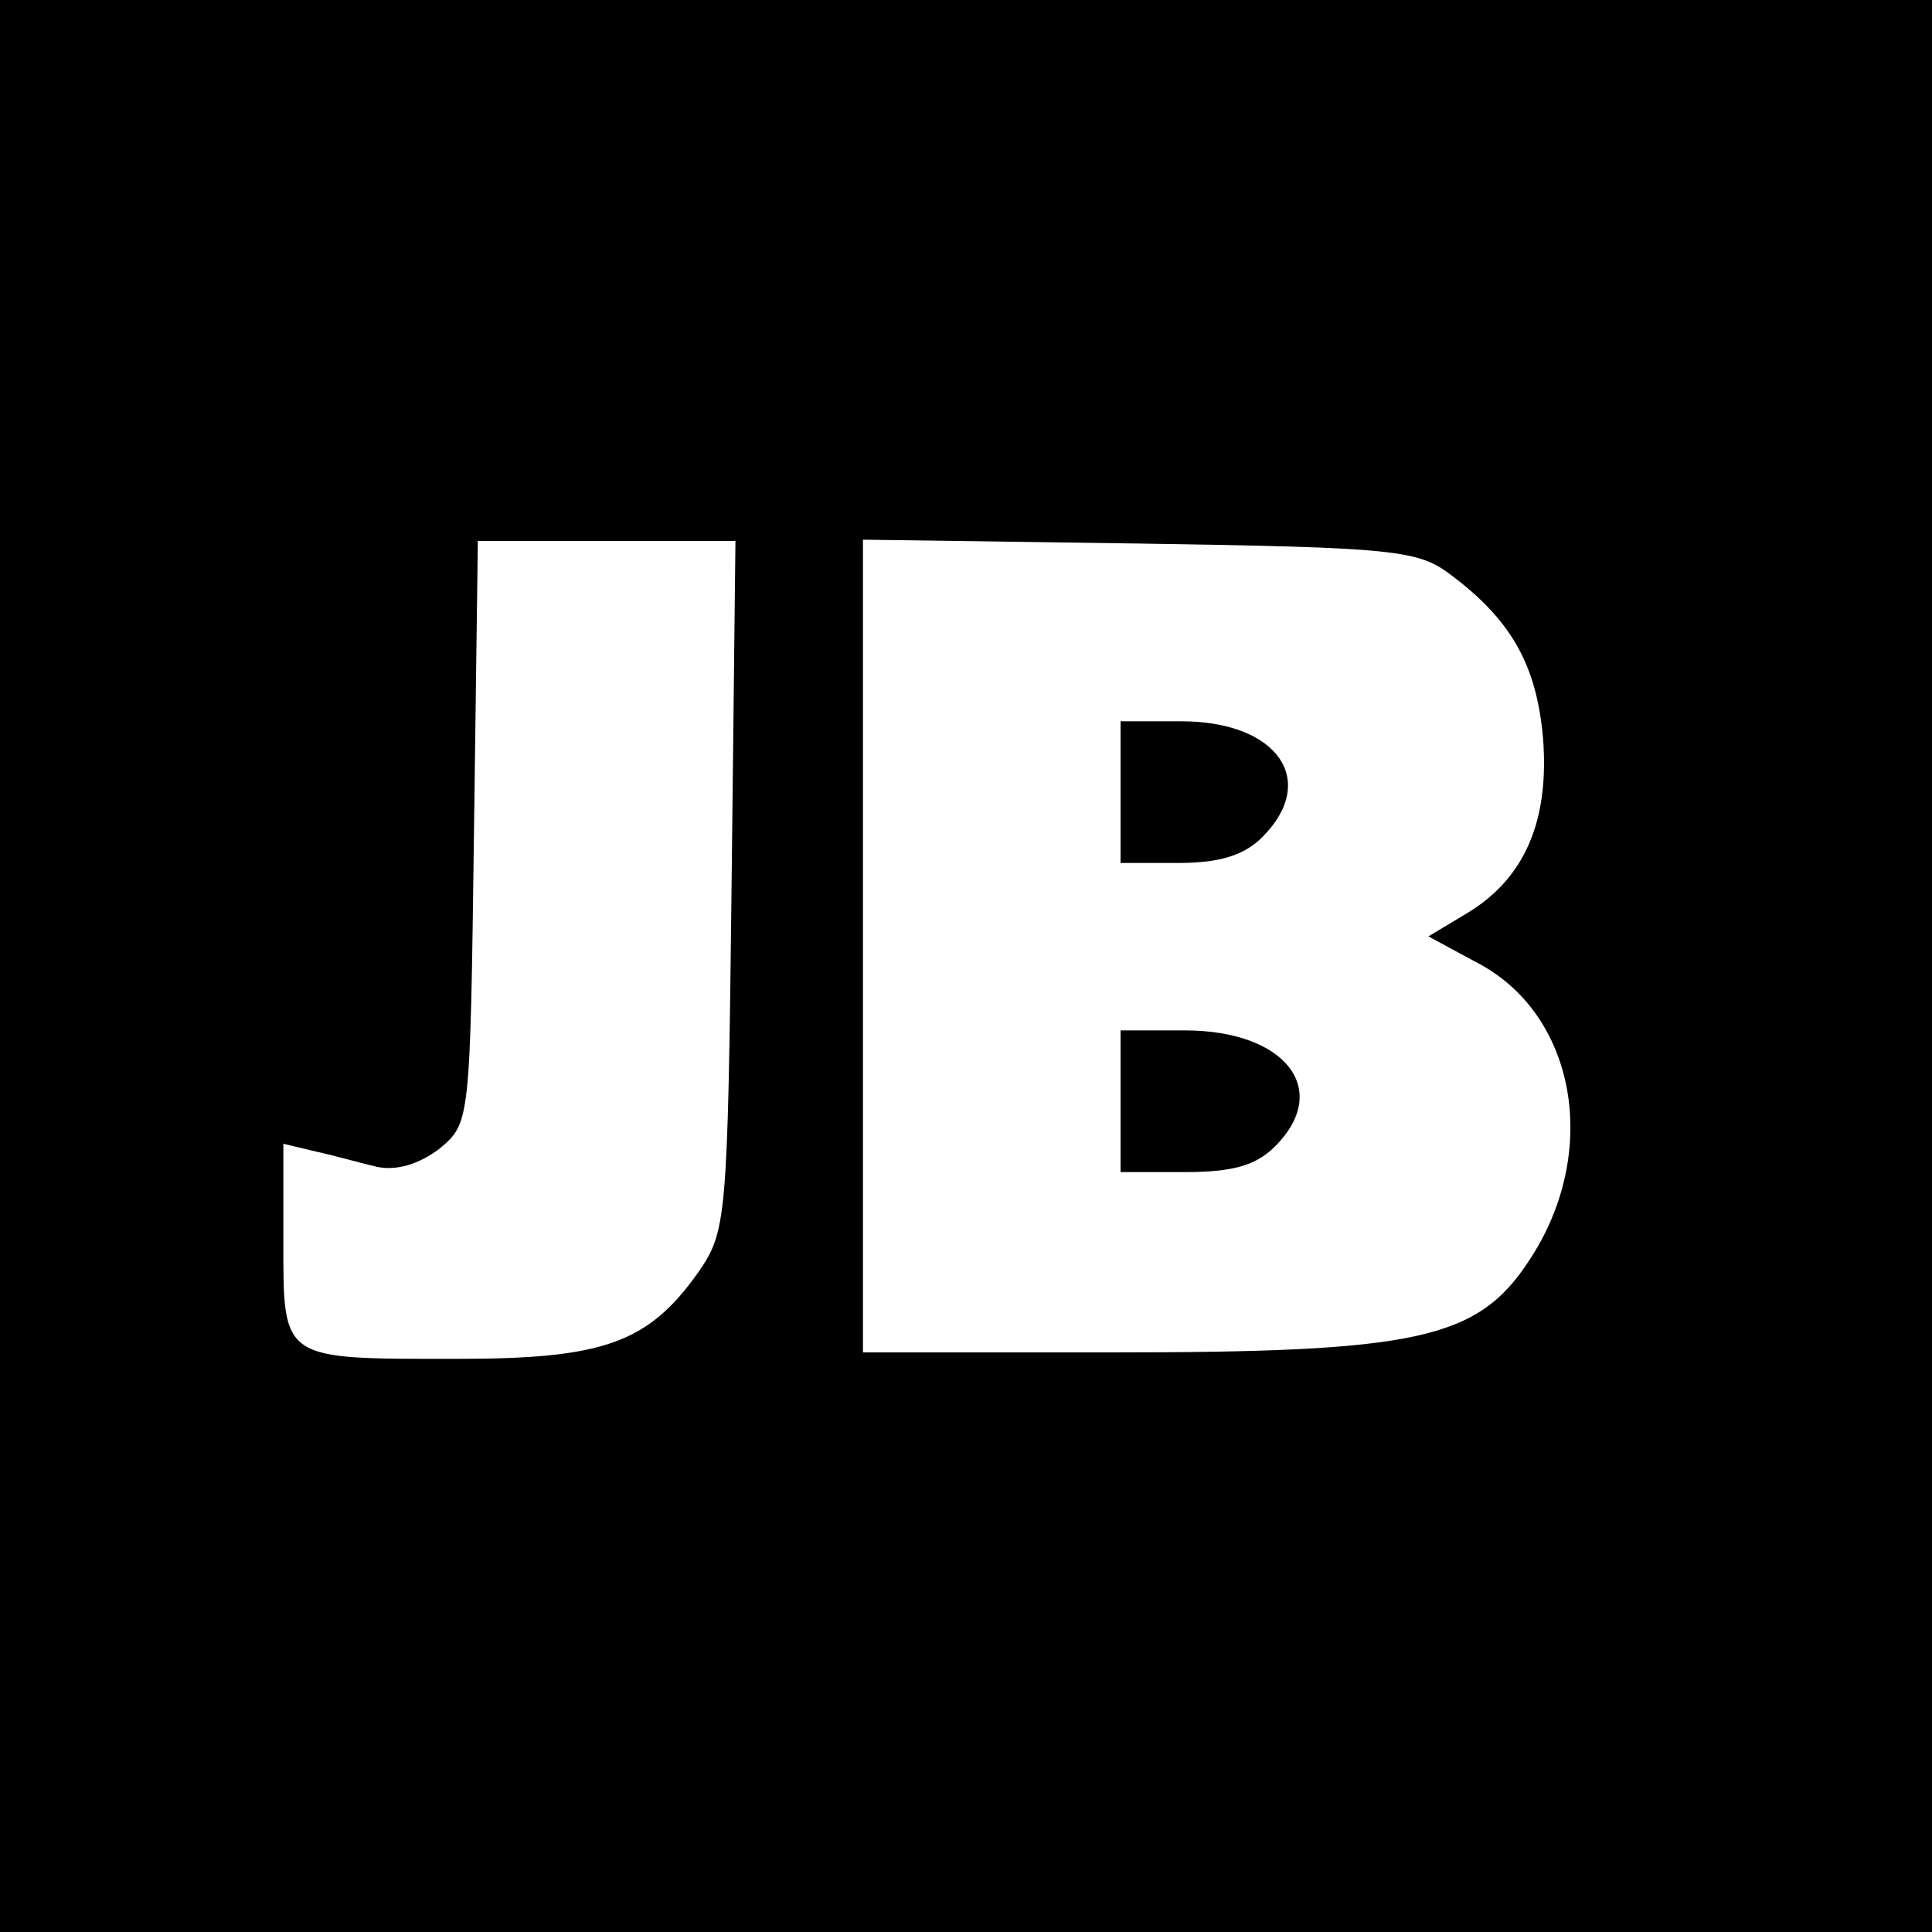 <?xml version="1.0" standalone="no"?>
<!DOCTYPE svg PUBLIC "-//W3C//DTD SVG 20010904//EN"
 "http://www.w3.org/TR/2001/REC-SVG-20010904/DTD/svg10.dtd">
<svg version="1.0" xmlns="http://www.w3.org/2000/svg"
 width="150pt" height="150pt" viewBox="0 0 150 150"
 preserveAspectRatio="xMidYMid meet">
<g transform="translate(0,150) scale(0.1,-0.1)"
fill="#000000" stroke="none">
<path d="M0 750 l0 -750 750 0 750 0 0 750 0 750 -750 0 -750 0 0 -750z m568
63 c-3 -262 -4 -269 -26 -301 -39 -55 -74 -67 -187 -67 -137 0 -135 -2 -135
91 l0 76 25 -6 c14 -3 35 -9 48 -12 15 -3 32 2 48 14 24 20 24 20 27 246 l3
226 100 0 100 0 -3 -267z m558 241 c47 -35 67 -70 72 -127 5 -64 -14 -109 -59
-136 l-30 -18 37 -20 c78 -40 97 -148 41 -232 -40 -61 -87 -71 -324 -71 l-193
0 0 316 0 315 214 -3 c198 -3 217 -5 242 -24z"/>
<path d="M870 885 l0 -55 45 0 c32 0 51 6 65 20 44 44 12 90 -63 90 l-47 0 0
-55z"/>
<path d="M870 645 l0 -55 50 0 c37 0 55 5 70 20 44 44 8 90 -70 90 l-50 0 0
-55z"/>
</g>
</svg>
